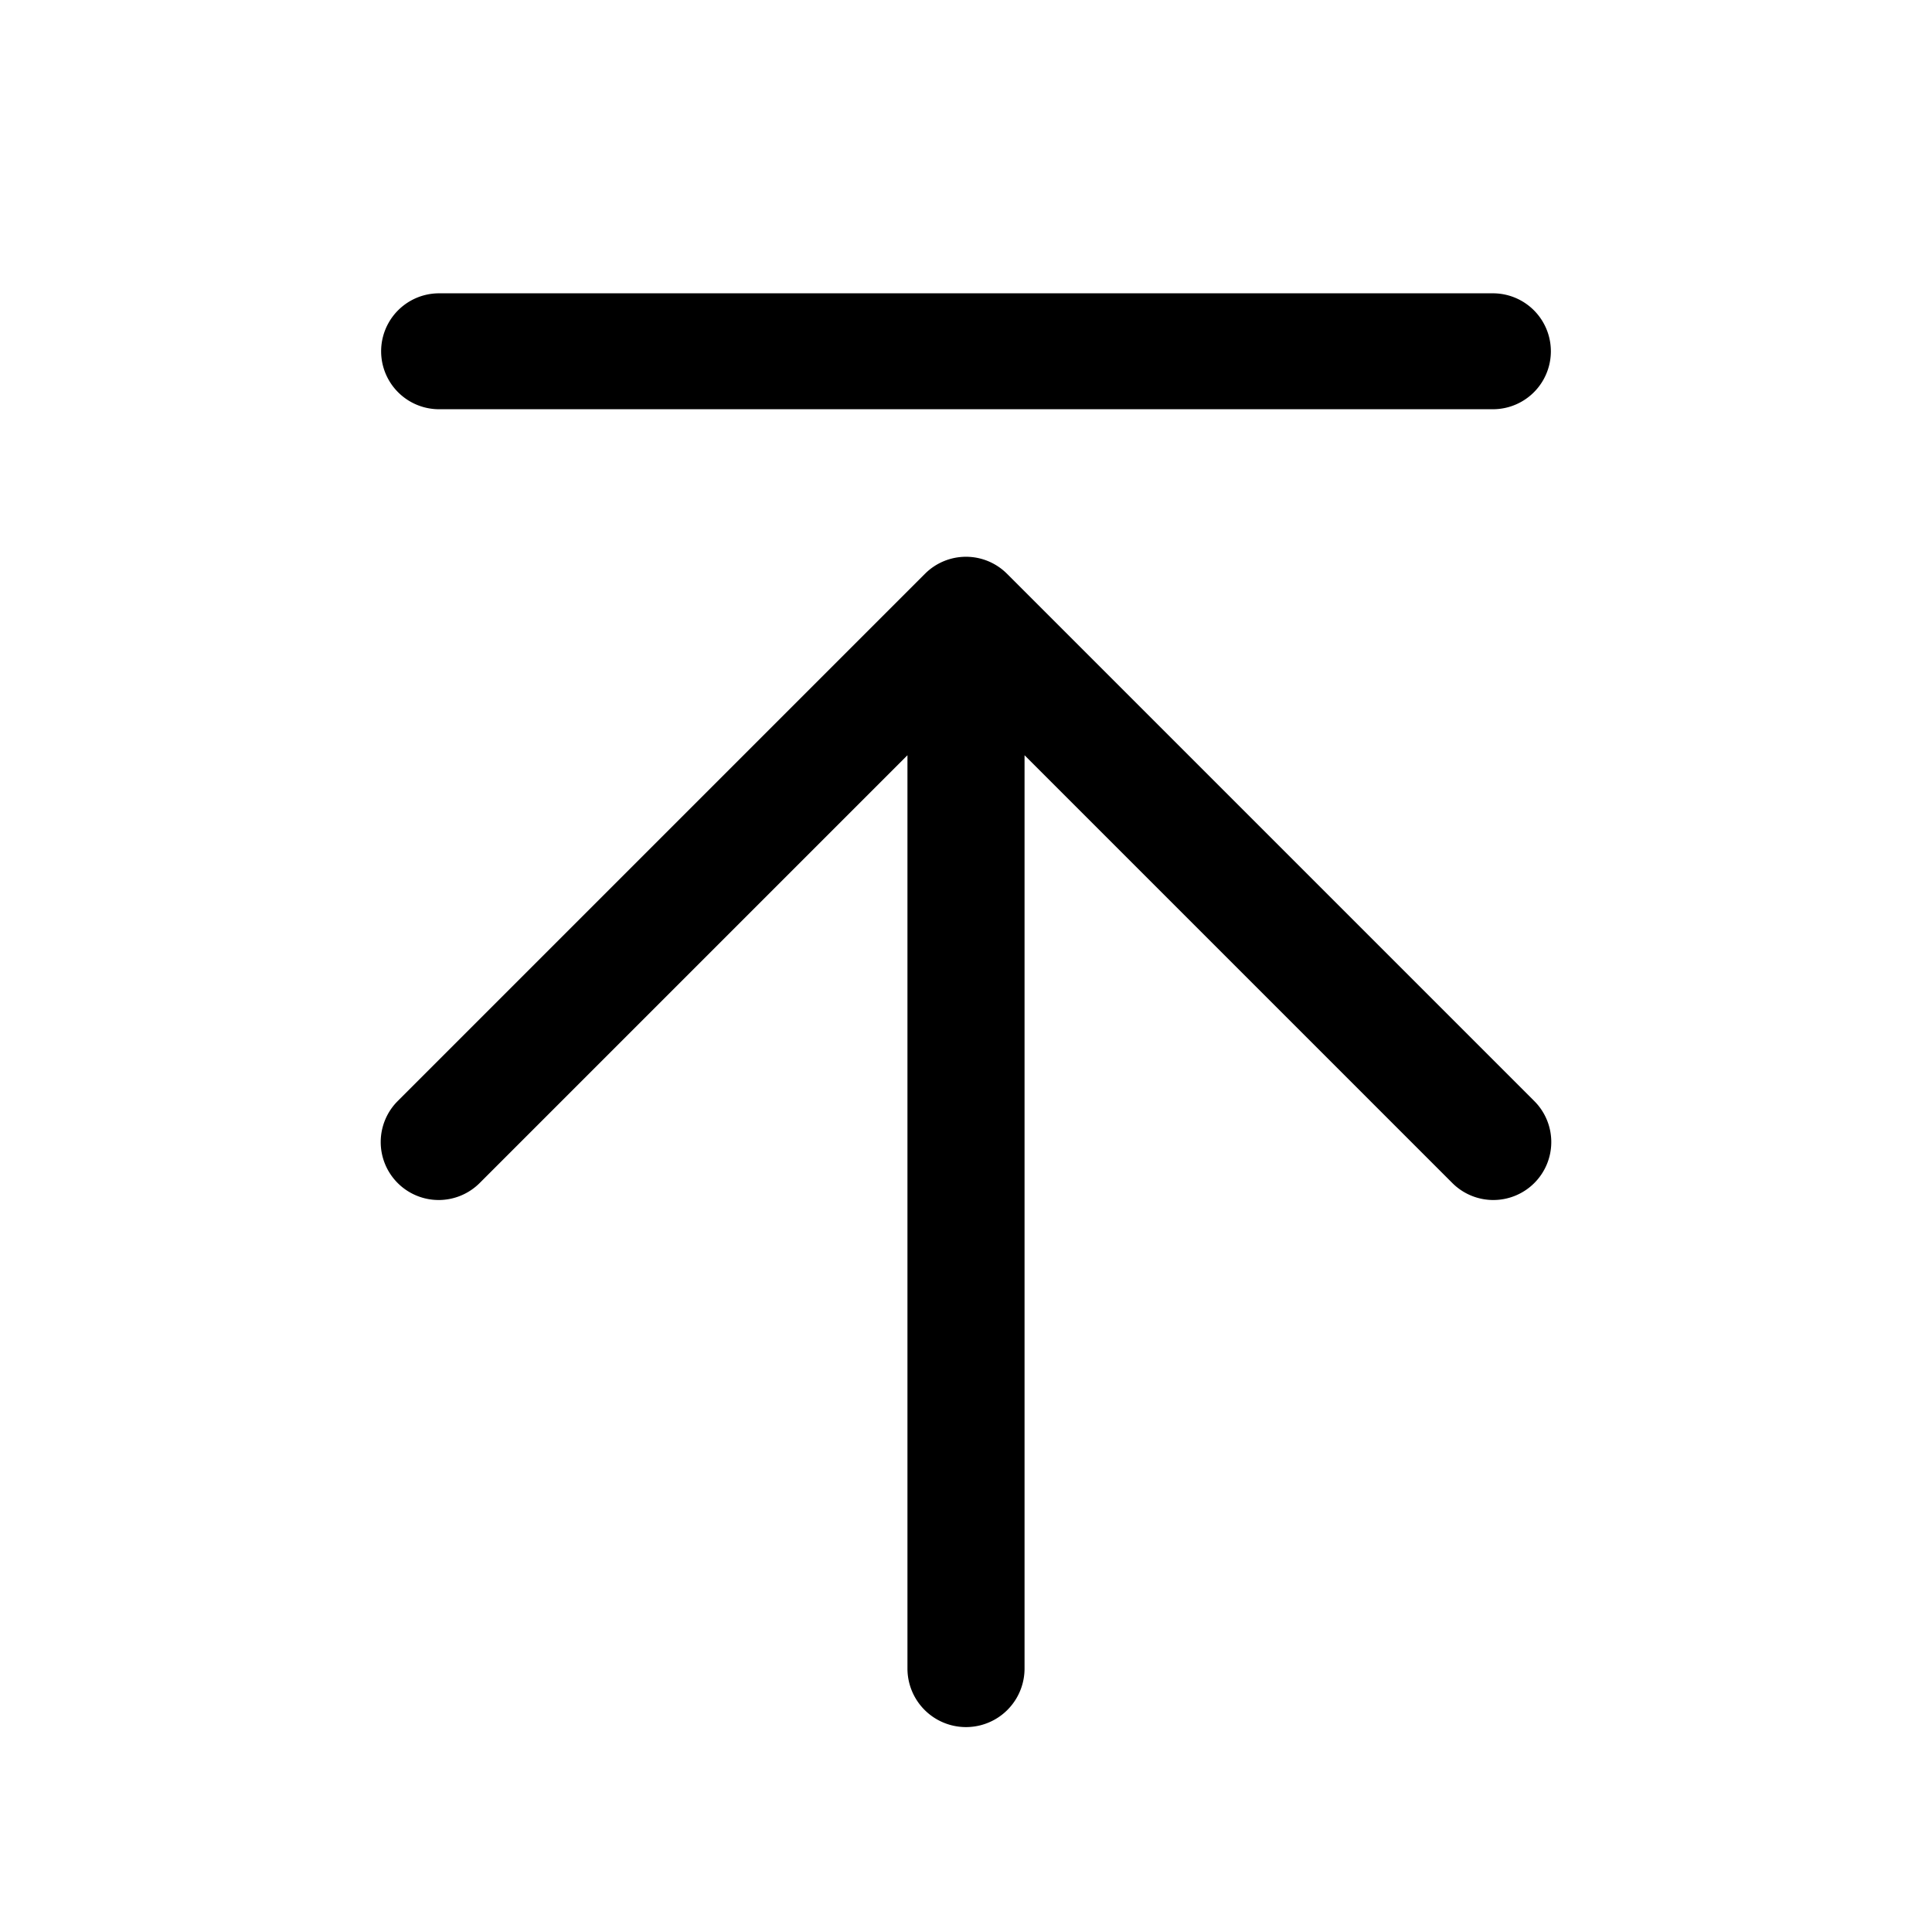 <svg width="66" height="66" xmlns="http://www.w3.org/2000/svg"><path d="M35 25.8V57a2 2 0 11-4 0V25.8L16.4 40.4a1.98 1.98 0 11-2.8-2.8l18-18a1.98 1.98 0 012.8 0l18 18a1.98 1.98 0 11-2.8 2.8L35 25.8zM15 13.98a1.98 1.98 0 010-3.96h36a1.98 1.98 0 010 3.96H15z"/></svg>